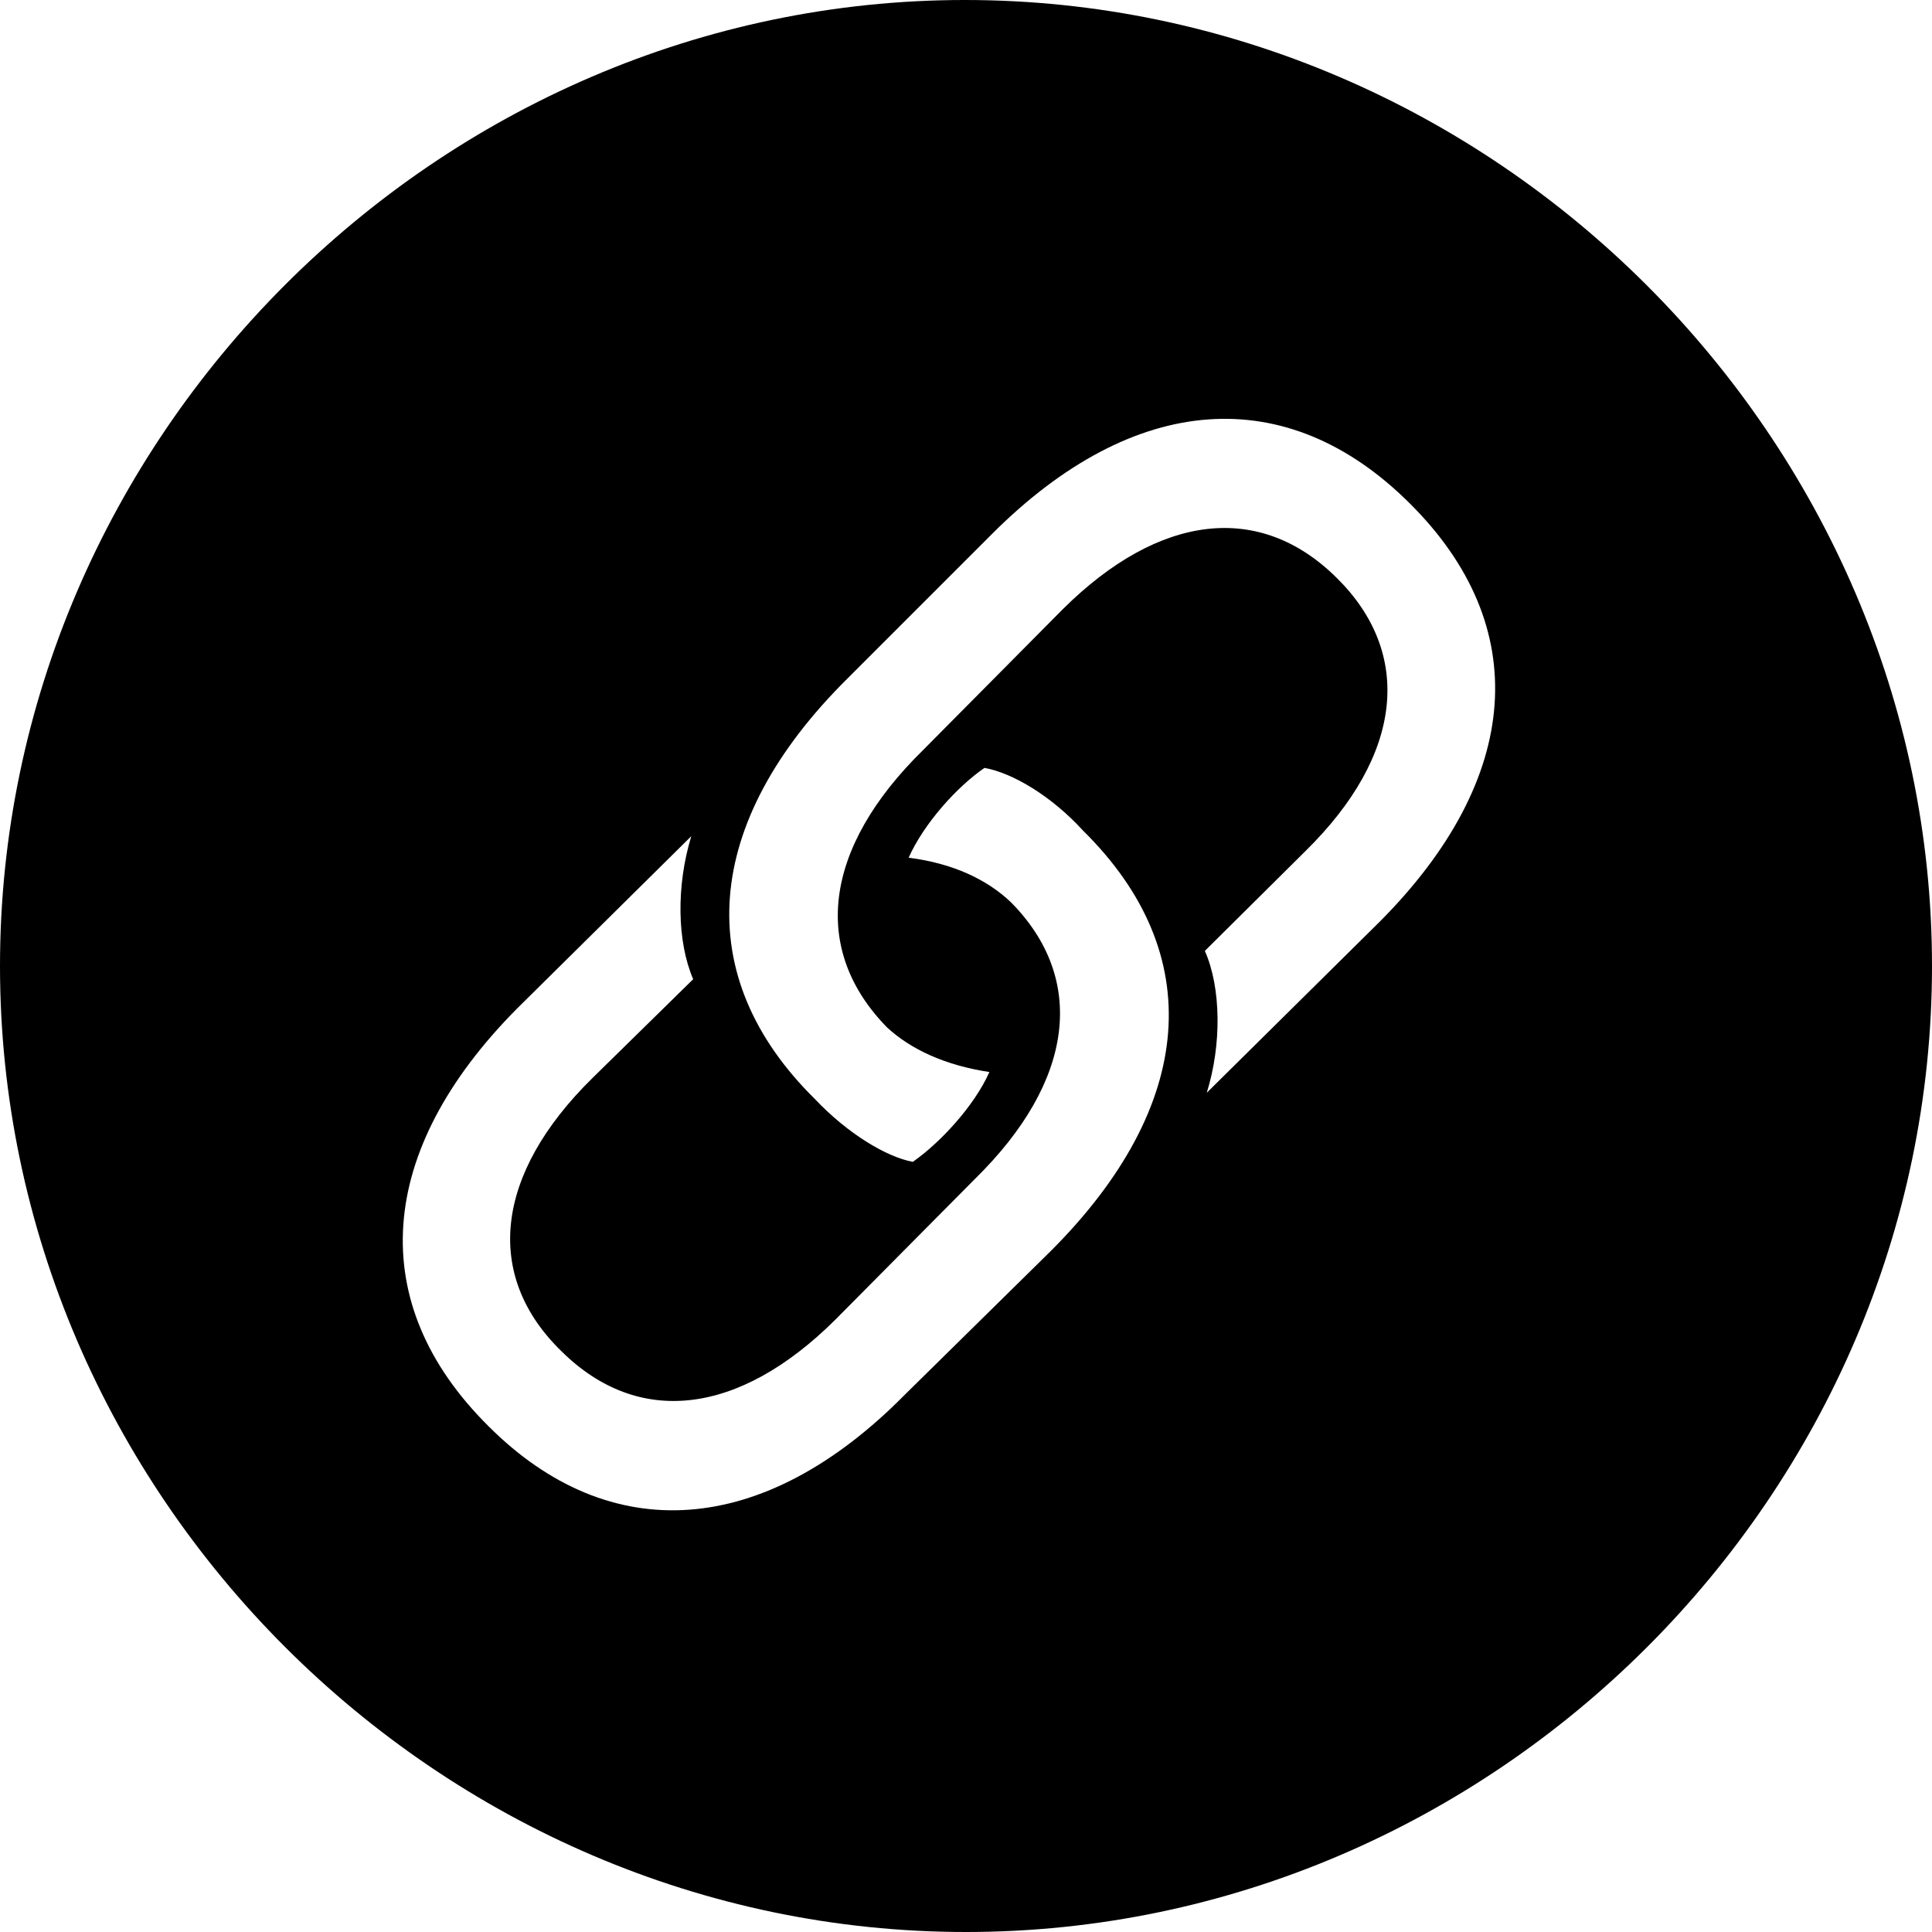 <?xml version="1.0" ?><!-- Generator: Adobe Illustrator 25.0.0, SVG Export Plug-In . SVG Version: 6.00 Build 0)  --><svg xmlns="http://www.w3.org/2000/svg" xmlns:xlink="http://www.w3.org/1999/xlink" version="1.1" id="Layer_1" x="0px" y="0px" viewBox="0 0 512 512" style="enable-background:new 0 0 512 512;" xml:space="preserve">
<path d="M256,512c140,0,256-116,256-256C512,116.2,395.8,0,255.7,0C116,0,0,116.2,0,256C0,396,116.2,512,256,512z M373.5,133.3  c32.9,32.6,29.9,73-7.8,110.9l-45.9,45.4c4-12.8,3.8-27.9-0.5-37.6l26.6-26.4c26.1-25.6,28.6-52.5,8.3-72.5  c-20.3-20.1-46.9-17.1-72.5,8.3l-37.1,37.4c-26.6,26.1-29.6,53-9.5,73.5c6.3,5.8,15.3,10,27.1,11.8c-4,9-13.1,18.8-20.3,23.8  c-7-1.3-17.3-7.5-25.9-16.6c-33.1-32.6-29.9-73.3,8.5-111.4l38.4-38.4C300.7,103.7,341.1,101.1,373.5,133.3z M129.5,378  c-32.9-32.6-29.9-73,7.5-110.7l46.2-45.7c-4,13.1-3.8,27.9,0.5,37.9l-26.6,26.1c-26.1,25.6-28.9,52.5-8.3,72.5  c20.3,20.1,46.9,17.1,72.5-8.3l37.1-37.4c26.4-25.9,29.6-53,9.5-73.3c-6.3-6-15.3-10.3-27.1-11.8c4-9,12.8-18.8,20.1-23.8  c7.3,1.3,17.6,7.3,26.1,16.6c33.1,32.6,29.9,73-8.5,111.4l-38.7,38.1C202.3,407.6,161.6,410.1,129.5,378z"/>
</svg>
